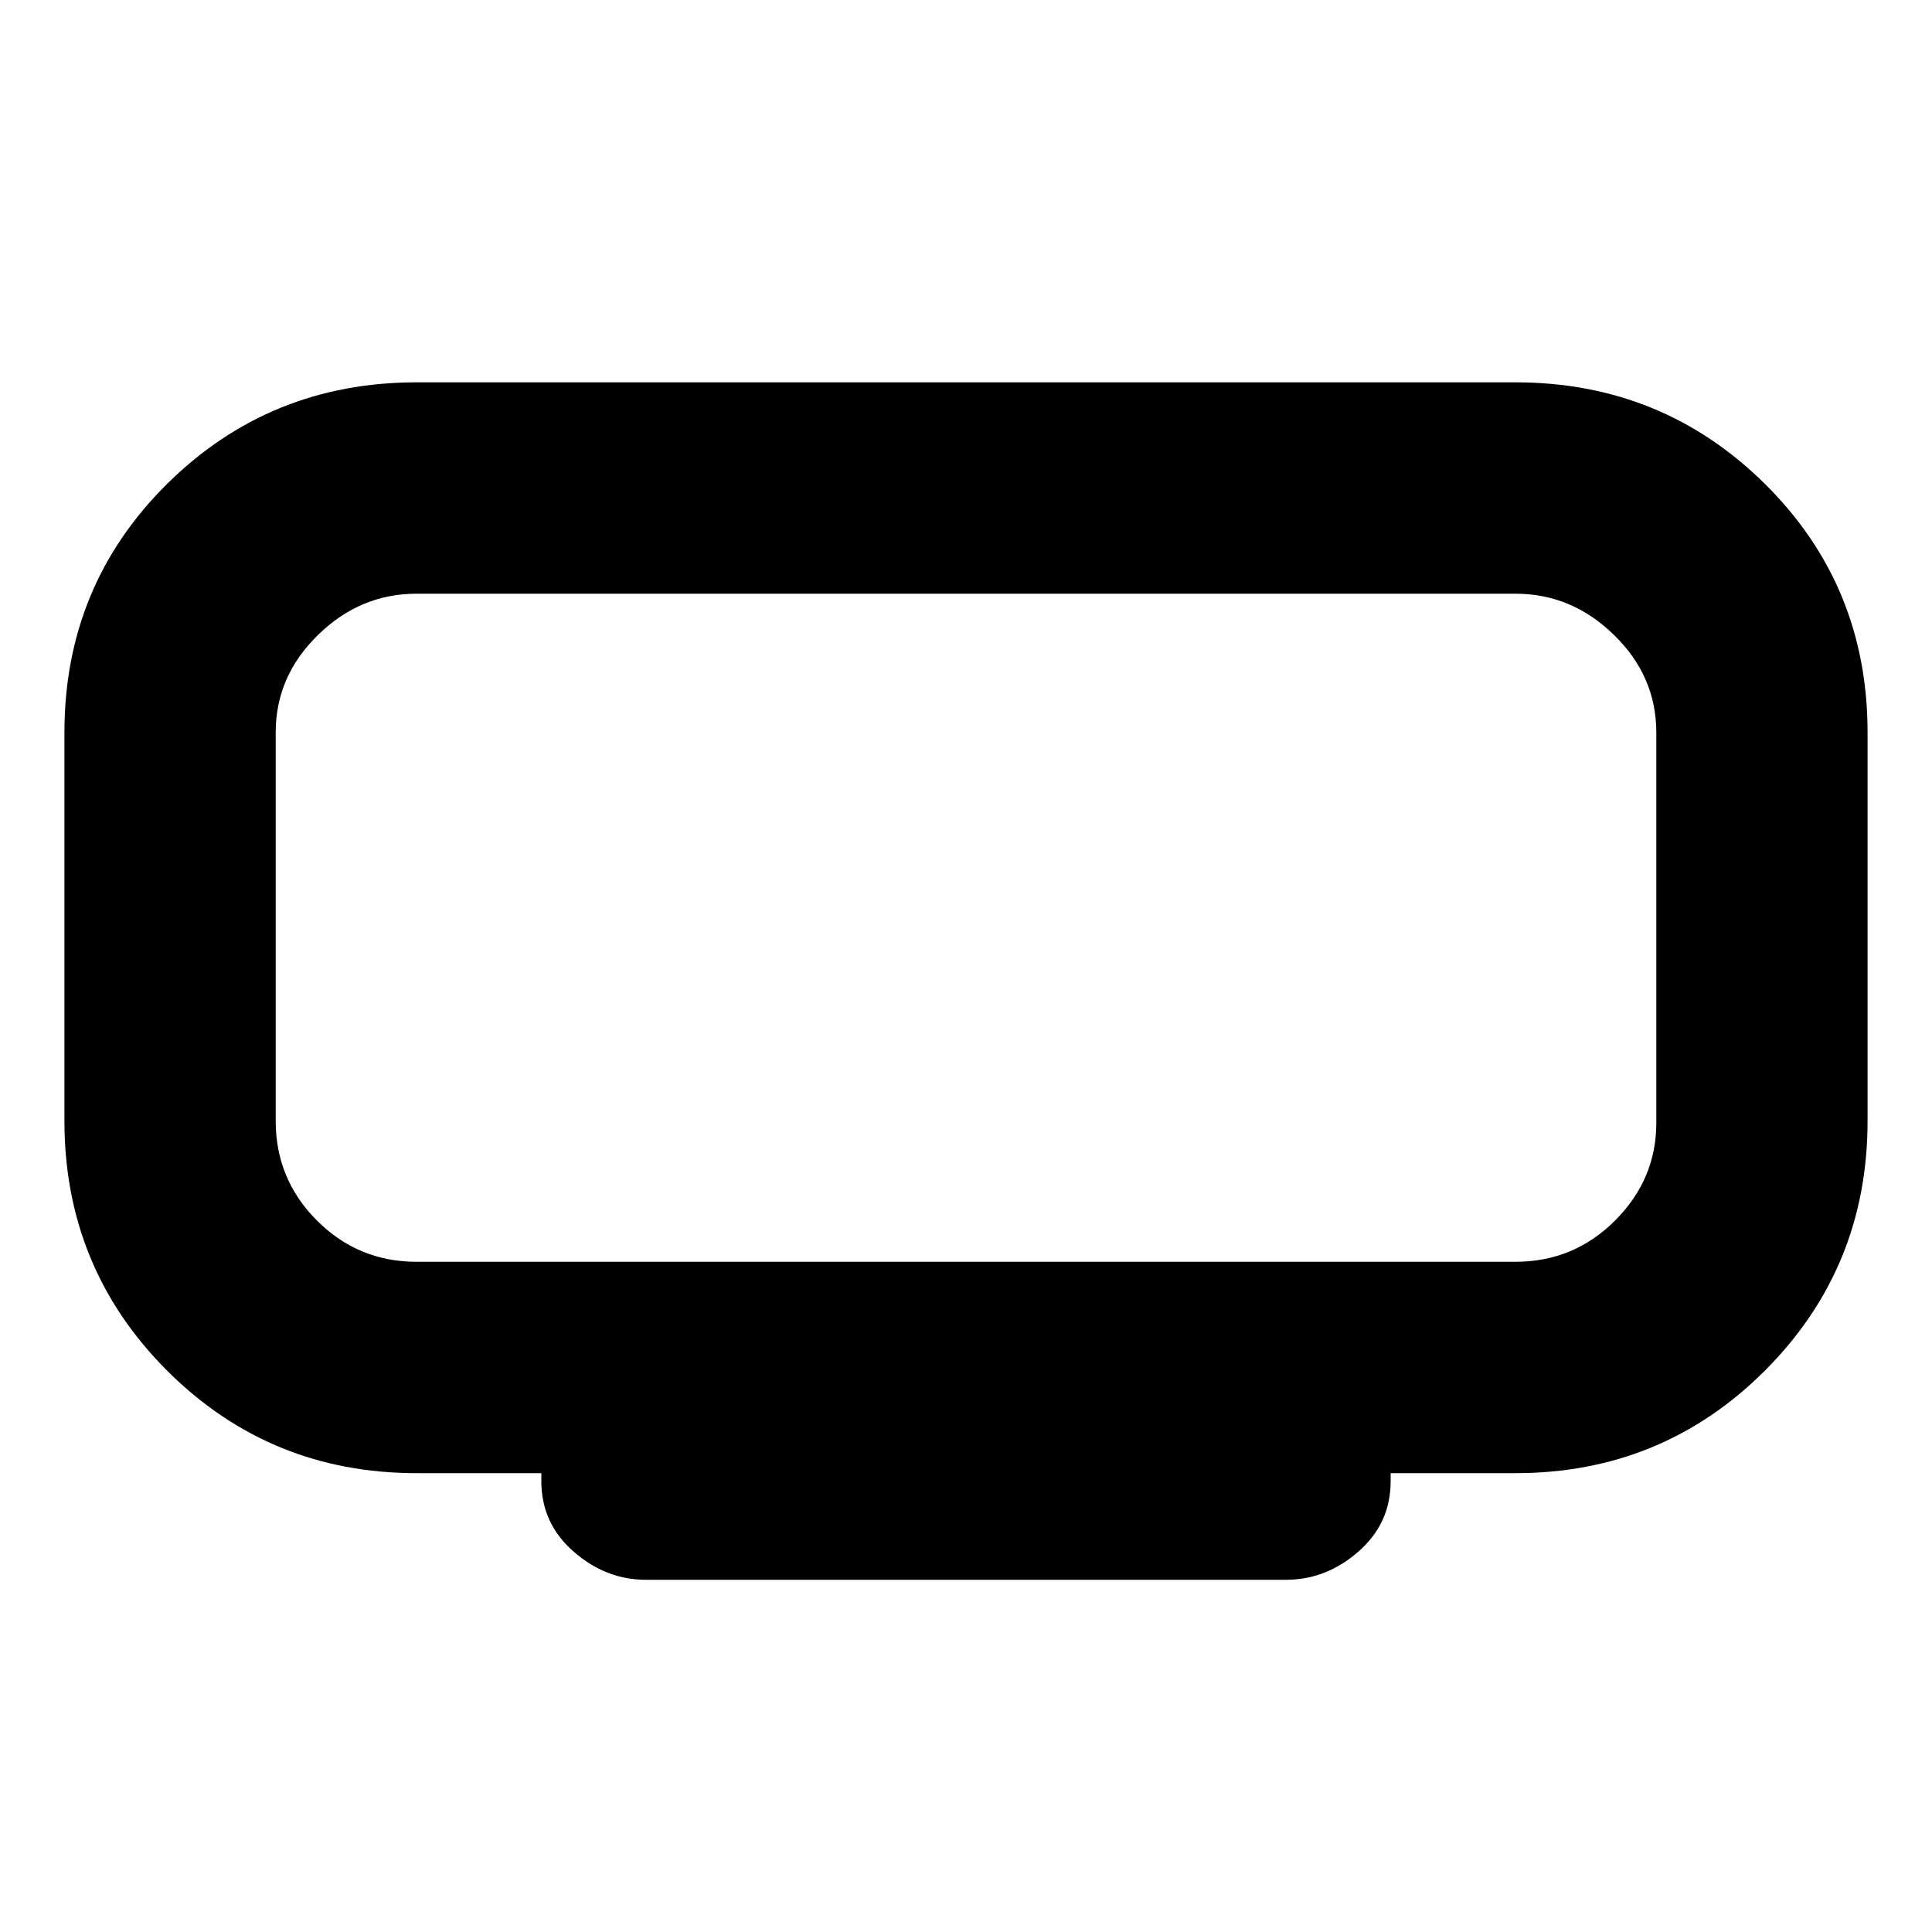 <svg xmlns="http://www.w3.org/2000/svg" height="20" width="20"><path d="M6.688 16.354q-.417 0-.75-.292-.334-.291-.334-.729v-.083H4.312q-1.52 0-2.583-1.062Q.667 13.125.667 11.604V7.583q0-1.521 1.062-2.573 1.063-1.052 2.583-1.052h11.376q1.52 0 2.583 1.052 1.062 1.052 1.062 2.573v4.021q0 1.521-1.062 2.584-1.063 1.062-2.583 1.062h-1.292v.083q0 .438-.334.729-.333.292-.75.292ZM2.854 6.146V13.062 6.146Zm1.458 6.916h11.376q.604 0 1.031-.427.427-.427.427-1.01V7.583q0-.583-.438-1.01-.437-.427-1.02-.427H4.312q-.583 0-1.02.427-.438.427-.438 1.01v4.021q0 .604.427 1.031.427.427 1.031.427Z"/></svg>